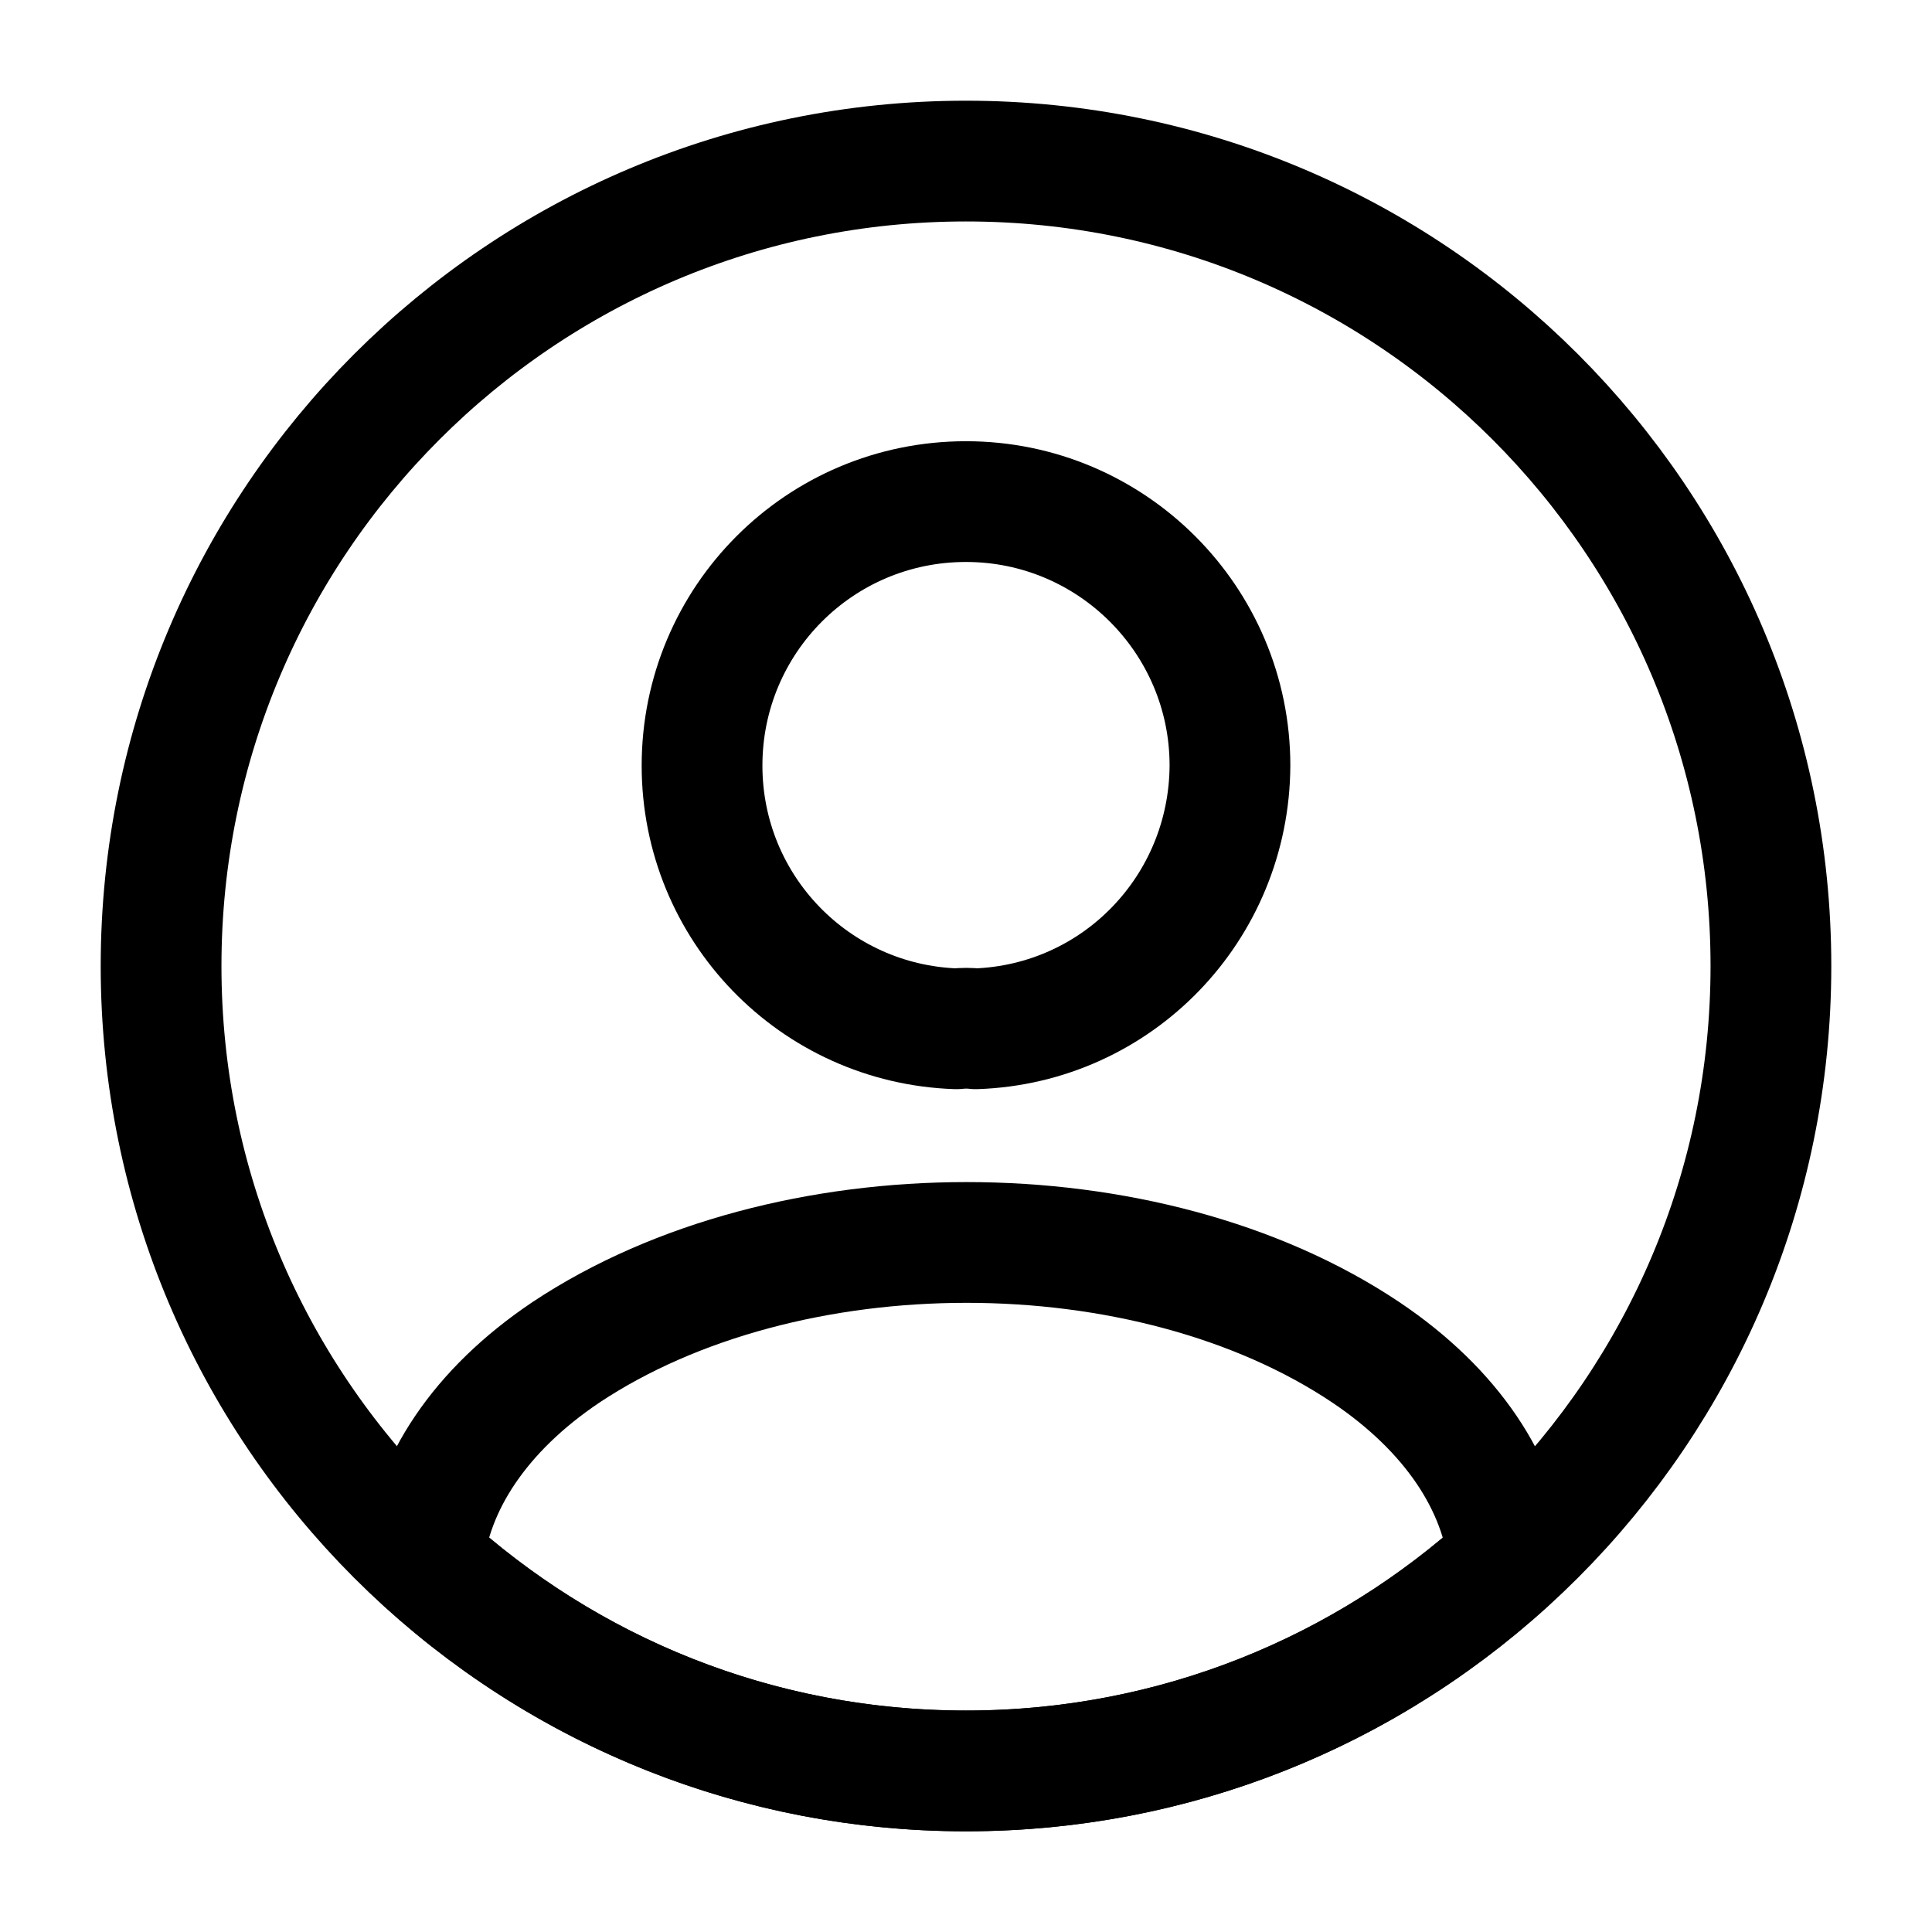 <?xml version="1.0" encoding="utf-8"?>
<!-- Generator: Adobe Illustrator 24.0.1, SVG Export Plug-In . SVG Version: 6.00 Build 0)  -->
<svg version="1.1" id="Layer_1" xmlns="http://www.w3.org/2000/svg" xmlns:xlink="http://www.w3.org/1999/xlink" x="0px" y="0px"
	 viewBox="0 0 800 800" style="enable-background:new 0 0 800 800;" xml:space="preserve">
<style type="text/css">
	.st0{fill:none;stroke:#000000;stroke-width:50;stroke-linecap:round;stroke-linejoin:round;stroke-miterlimit:133.333;}
</style>
<path class="st0" d="M404,426c-2.3-0.3-5.3-0.3-8,0c-58.7-2-105.3-50-105.3-109c0-60.3,48.7-109.3,109.3-109.3
	c60.3,0,109.3,49,109.3,109.3C509,376,462.7,424,404,426z"/>
<path class="st0" d="M624.7,646c-59.3,54.3-138,87.3-224.7,87.3c-86.7,0-165.3-33-224.7-87.3c3.3-31.3,23.3-62,59-86
	c91.3-60.7,240.7-60.7,331.3,0C601.3,584,621.3,614.7,624.7,646z"/>
<path class="st0" d="M400,733.3c184.1,0,333.3-149.2,333.3-333.3c0-184.1-149.2-333.3-333.3-333.3C215.9,66.7,66.7,215.9,66.7,400
	C66.7,584.1,215.9,733.3,400,733.3z"/>
</svg>
